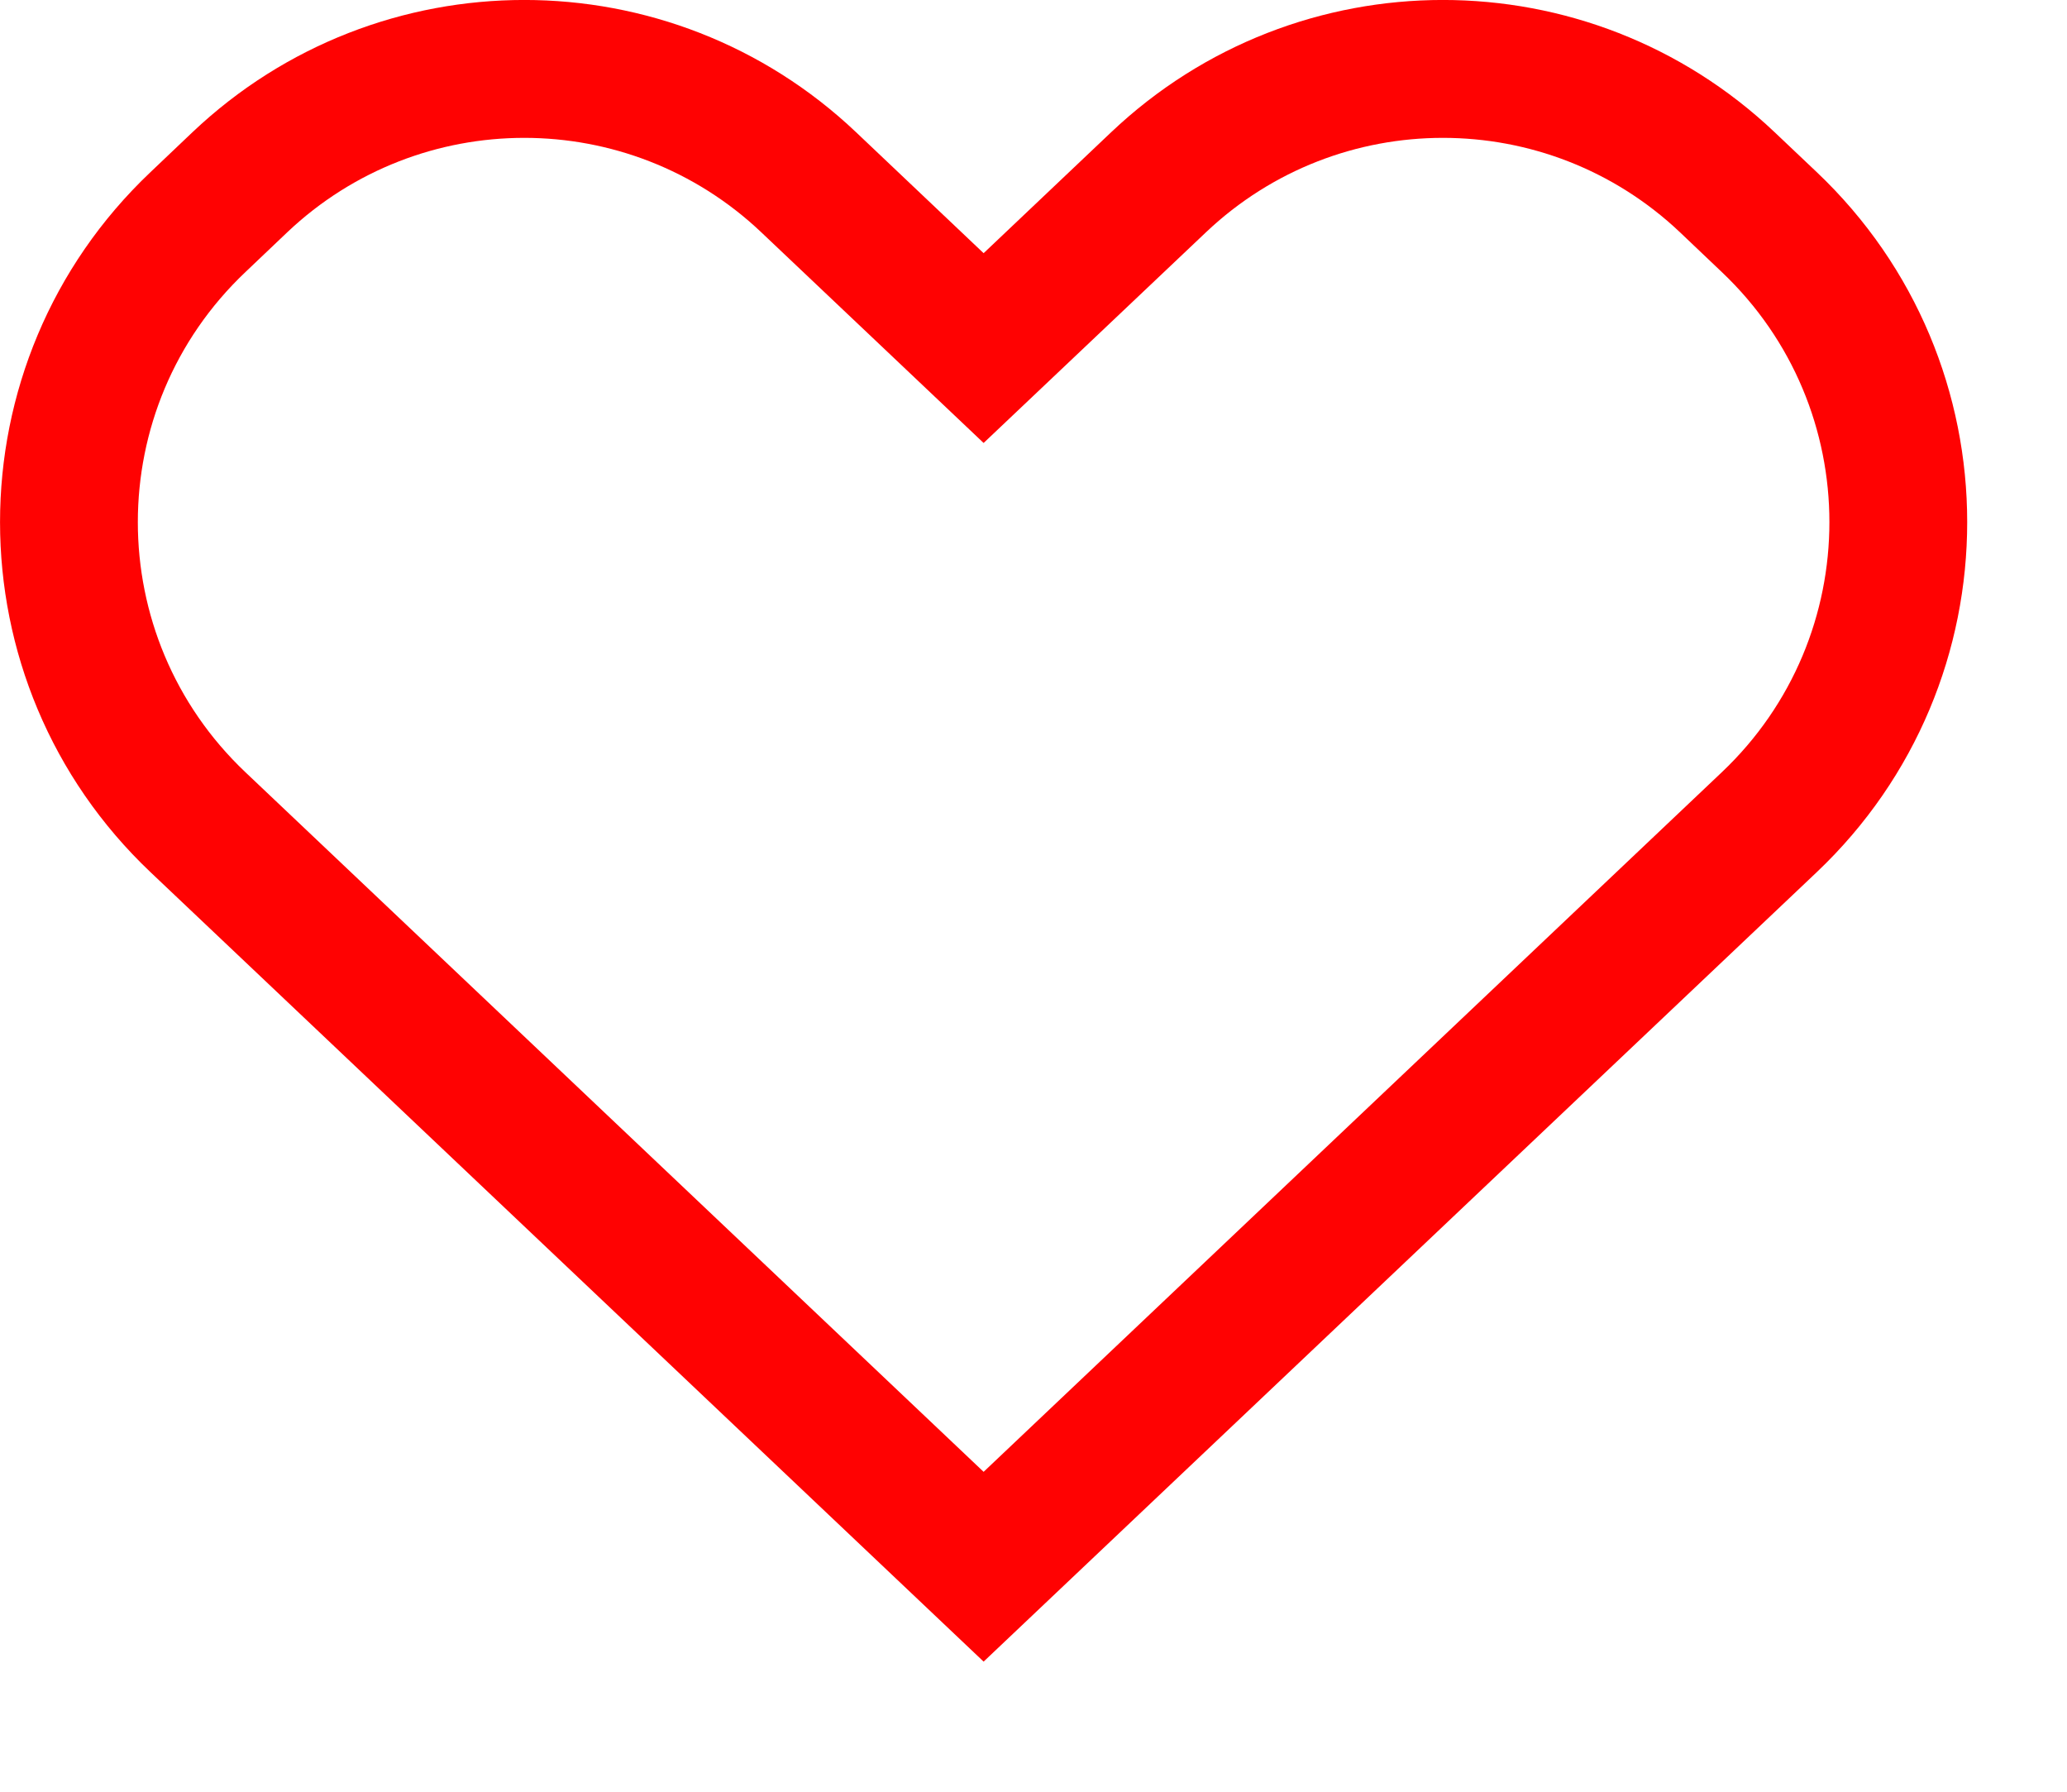 <svg width="15" height="13" viewBox="0 0 15 13" fill="none" xmlns="http://www.w3.org/2000/svg">
<path fill-rule="evenodd" clip-rule="evenodd" d="M12.191 1.685C11.226 0.772 9.716 0.772 8.752 1.685L7.138 3.214L5.524 1.685C4.56 0.772 3.049 0.772 2.085 1.685L1.781 1.974C0.74 2.96 0.74 4.617 1.781 5.603L7.138 10.679L12.495 5.603C13.536 4.617 13.536 2.96 12.495 1.974L12.191 1.685ZM8.064 0.959C9.414 -0.32 11.528 -0.32 12.878 0.959L13.183 1.248C14.64 2.628 14.64 4.949 13.183 6.329L7.138 12.056L1.093 6.329C-0.364 4.949 -0.364 2.628 1.093 1.248L1.397 0.959C2.747 -0.32 4.862 -0.32 6.212 0.959L7.138 1.837L8.064 0.959Z" fill="#FF0202"/>
</svg>
